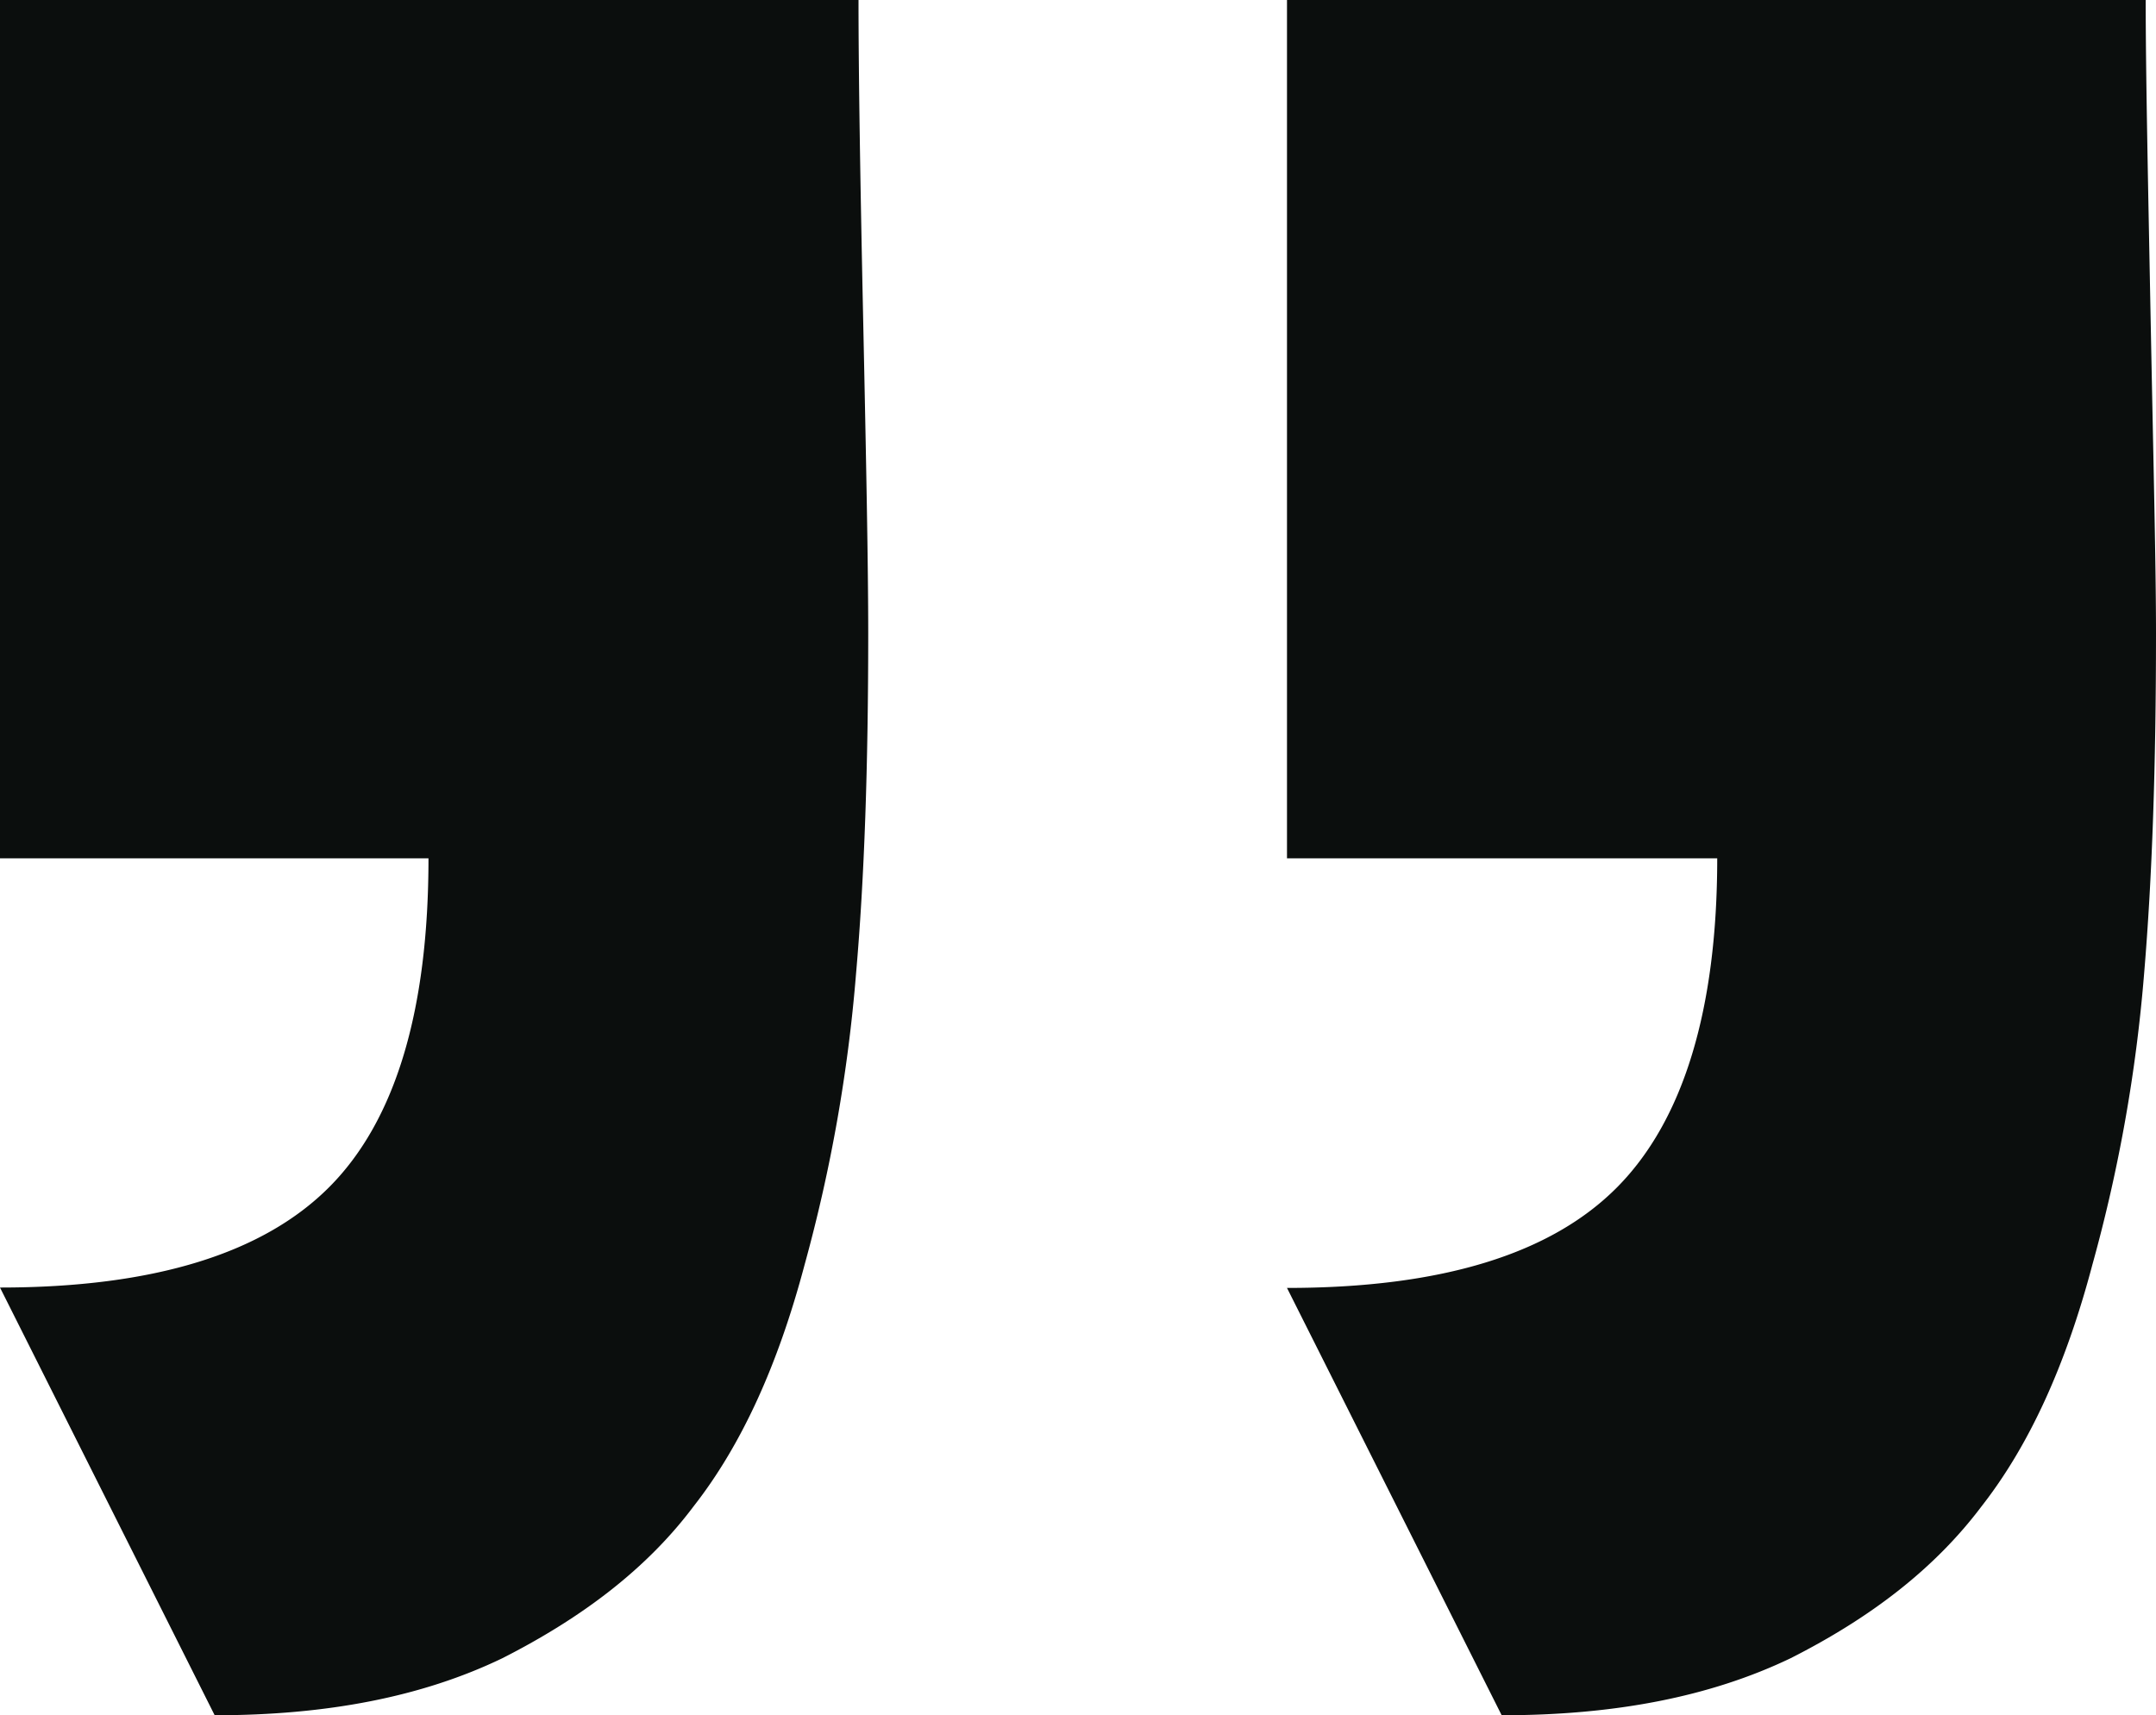<svg xmlns="http://www.w3.org/2000/svg" viewBox="0 0 221.95 176.61"><defs><style>.cls-1{fill:#0b0e0d;}</style></defs><title>quotes_2</title><g id="Capa_2" data-name="Capa 2"><g id="Layer_1" data-name="Layer 1"><path class="cls-1" d="M220.89,0c0,7.37.23,18.32.51,32.92s.55,25.39.55,32.29c0,13.61-.39,25.19-1.23,35.11a160.05,160.05,0,0,1-5.32,29.9c-2.76,10.44-6.54,18.65-11.41,24.88-4.81,6.39-11.35,11.43-19.64,15.63-8.33,4-18.18,5.88-29.76,5.88l-22.1-44c16,0,27.22-3.53,34-10.38S176.78,104,176.78,88.38H132.49V0ZM88.38,0c0,7.37.17,18.32.48,32.92s.52,25.39.52,32.29c0,13.61-.39,25.19-1.26,35.11a161.58,161.58,0,0,1-5.29,29.9c-2.77,10.44-6.55,18.65-11.43,24.88-4.79,6.39-11.41,11.43-19.67,15.63-8.29,4-18.13,5.88-29.63,5.88L0,132.57c15.88,0,27.13-3.53,33.93-10.38S44.11,104,44.11,88.38H0V0Z"/></g></g></svg>